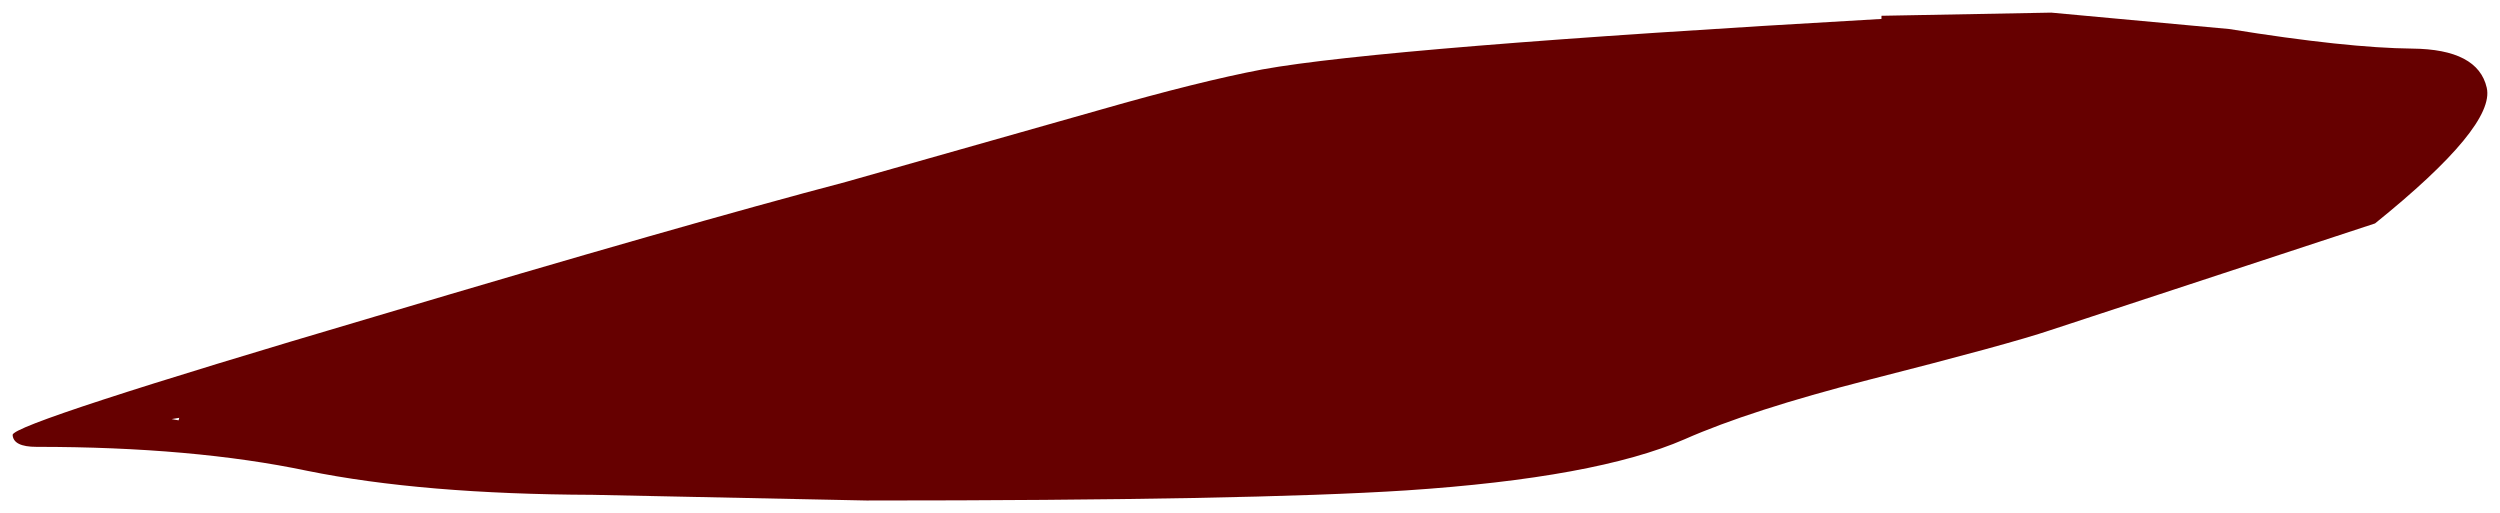 <?xml version="1.0" encoding="UTF-8" standalone="no"?>
<svg xmlns:xlink="http://www.w3.org/1999/xlink" height="40.65px" width="198.05px" xmlns="http://www.w3.org/2000/svg">
  <g transform="matrix(1.0, 0.0, 0.0, 1.0, 74.4, 47.9)">
    <path d="M25.6 -42.4 Q35.25 -44.15 74.65 -46.4 L74.65 -46.65 88.1 -46.9 102.2 -45.6 Q111.5 -44.1 116.7 -44.05 121.9 -44.0 122.6 -40.95 123.3 -37.9 113.75 -30.2 L88.05 -21.75 Q84.8 -20.65 73.6 -17.8 64.25 -15.4 59.05 -13.1 52.05 -10.05 37.0 -9.05 24.65 -8.25 -5.75 -8.25 L-27.45 -8.7 Q-40.95 -8.75 -50.05 -10.6 -59.1 -12.5 -71.5 -12.5 -73.35 -12.5 -73.4 -13.45 -73.4 -14.35 -44.6 -22.85 -20.25 -30.1 -7.35 -33.5 L12.75 -39.2 Q20.6 -41.45 25.6 -42.4 M-60.8 -14.7 L-60.25 -14.6 -60.2 -14.8 -60.8 -14.7" fill="#660000" fill-rule="evenodd" stroke="none"/>
  </g>
</svg>